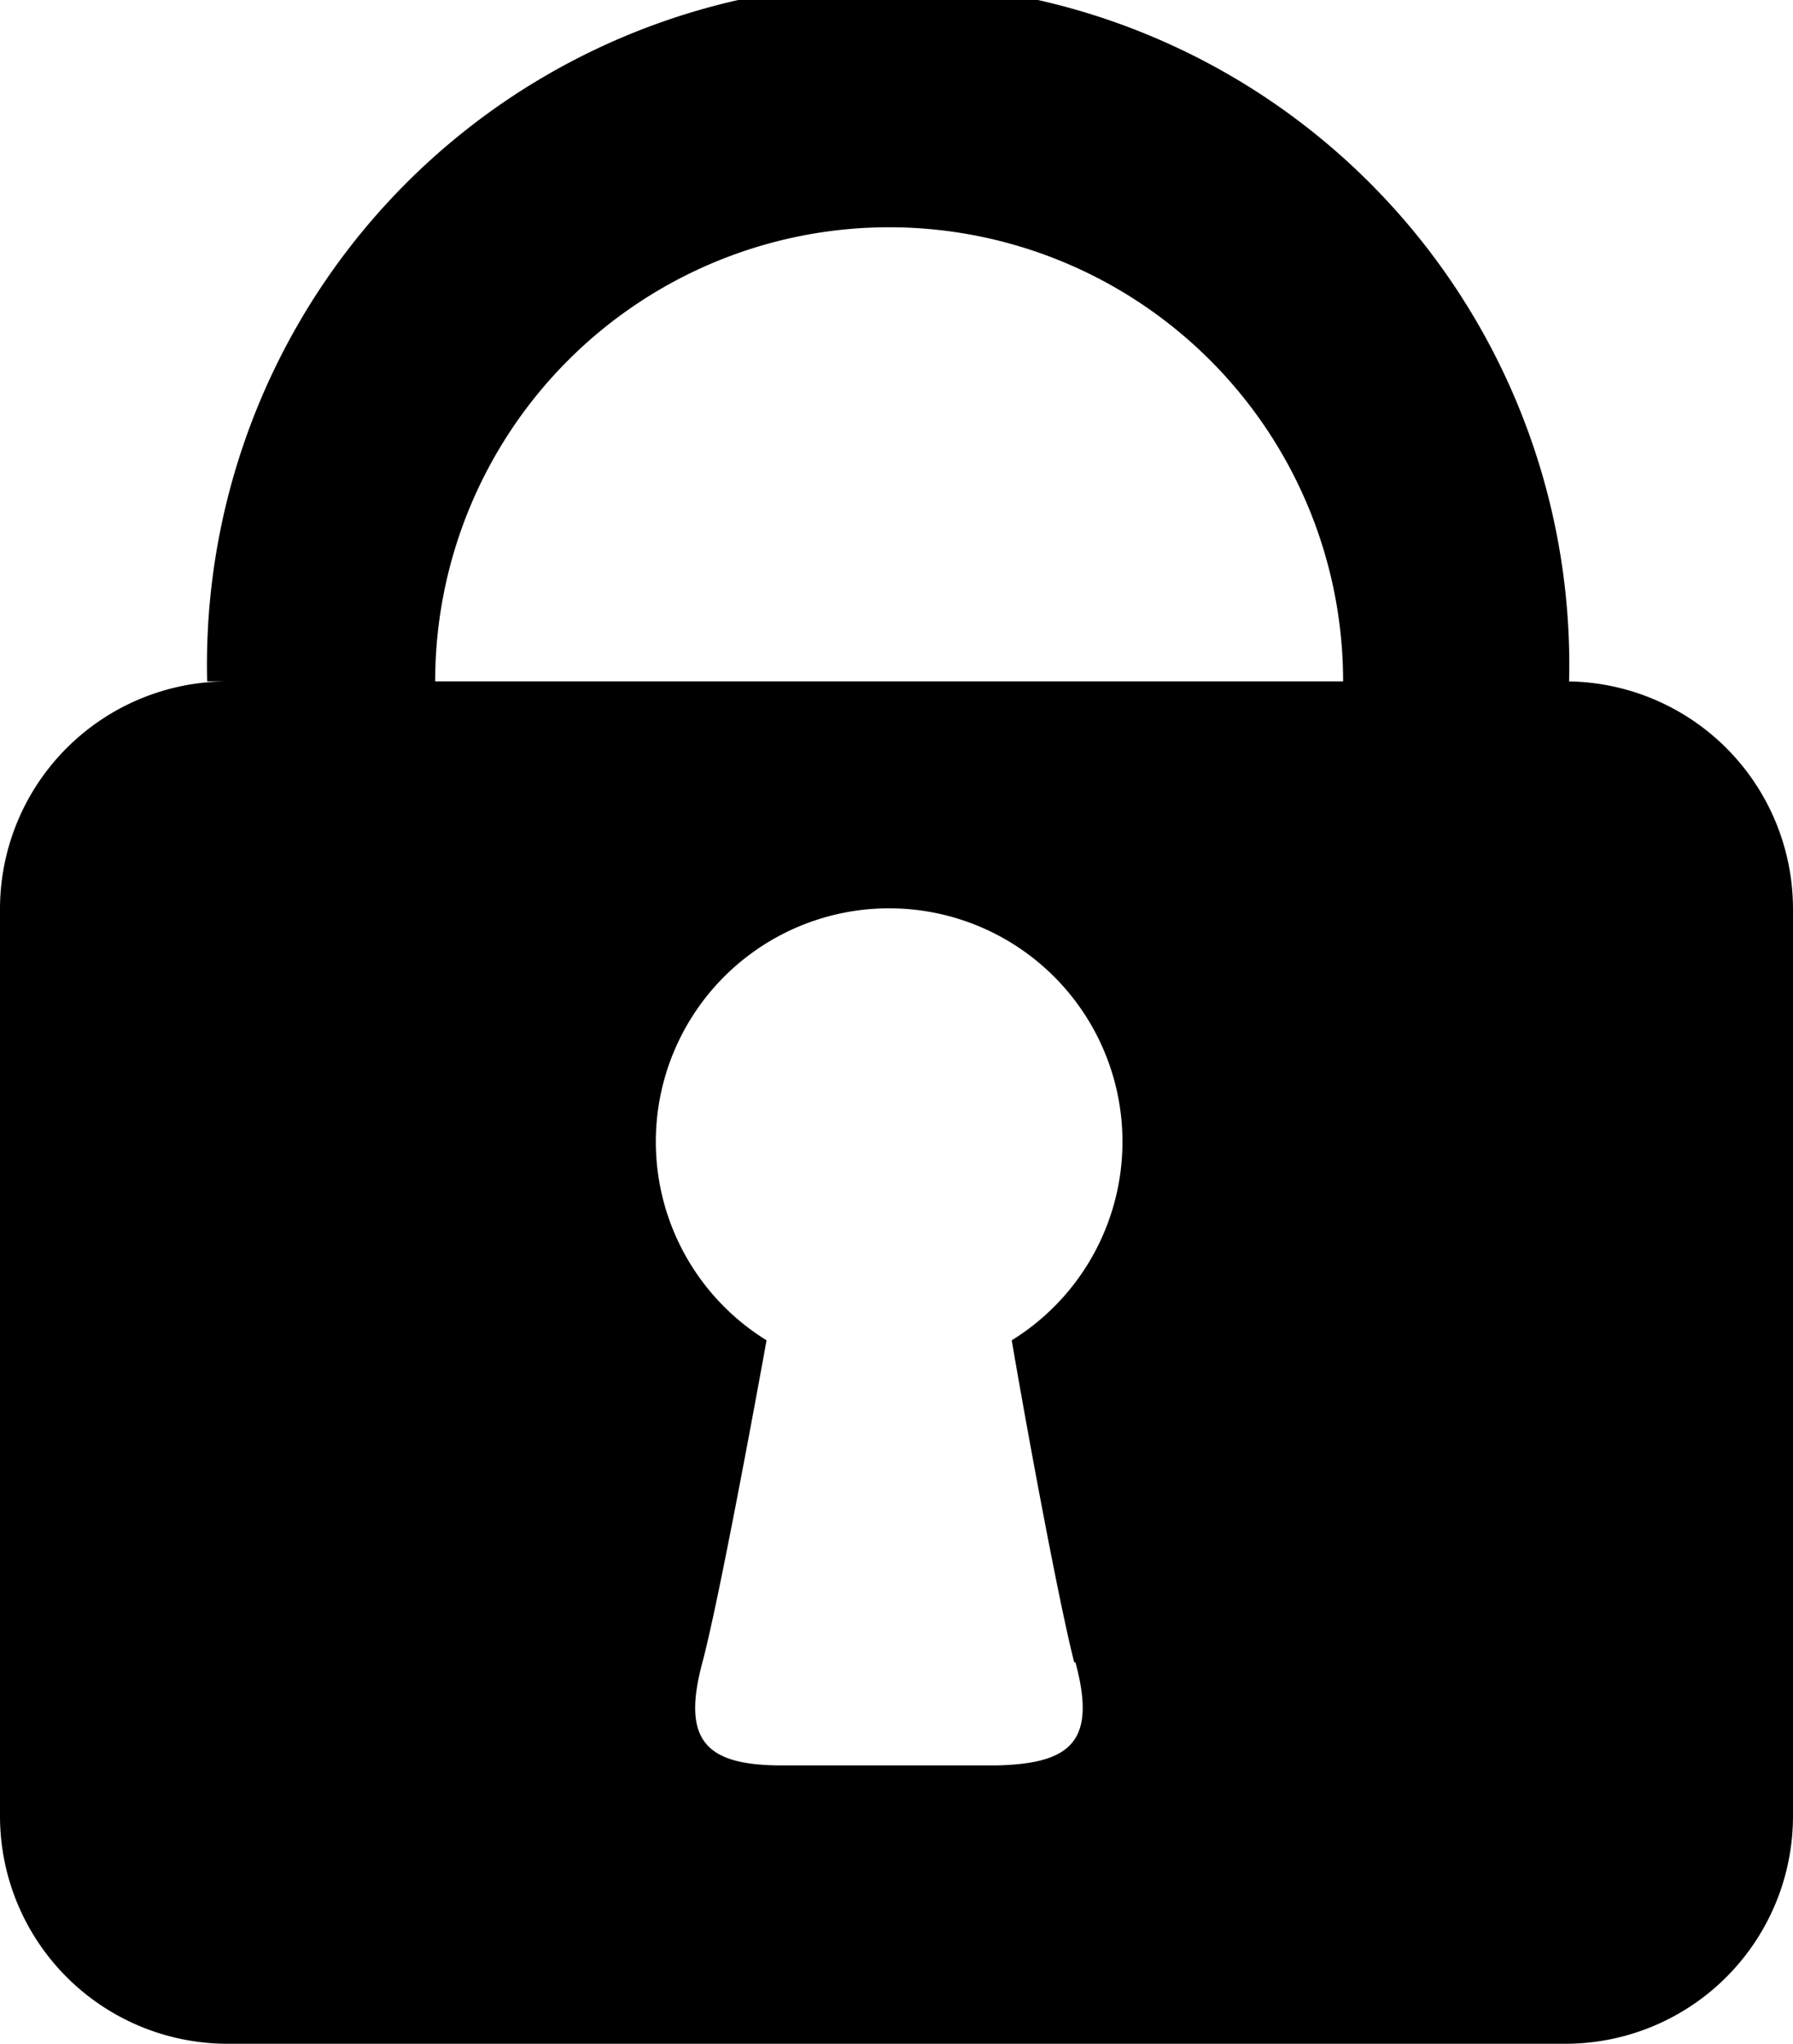 <svg xmlns="http://www.w3.org/2000/svg" viewBox="0 0 43.88 50"><g id="Layer_2" data-name="Layer 2"><g id="Common"><path class="cls-1" d="M38.32,16.67h.08a16.67,16.67,0,1,0-33.33,0h.49A5.57,5.57,0,0,0,0,22.22V44.44A5.57,5.57,0,0,0,5.56,50H38.32a5.57,5.57,0,0,0,5.56-5.56V22.22A5.57,5.57,0,0,0,38.32,16.67Zm-12,24c.52,1.93-.1,2.48-1.94,2.52H19.13c-1.84,0-2.46-.59-1.94-2.52.35-1.31,1.1-5.29,1.57-7.88a5.71,5.71,0,1,1,6,0C25.2,35.37,25.95,39.36,26.29,40.67Zm-15.67-24a11.11,11.11,0,1,1,22.22,0Z"/></g></g></svg>
